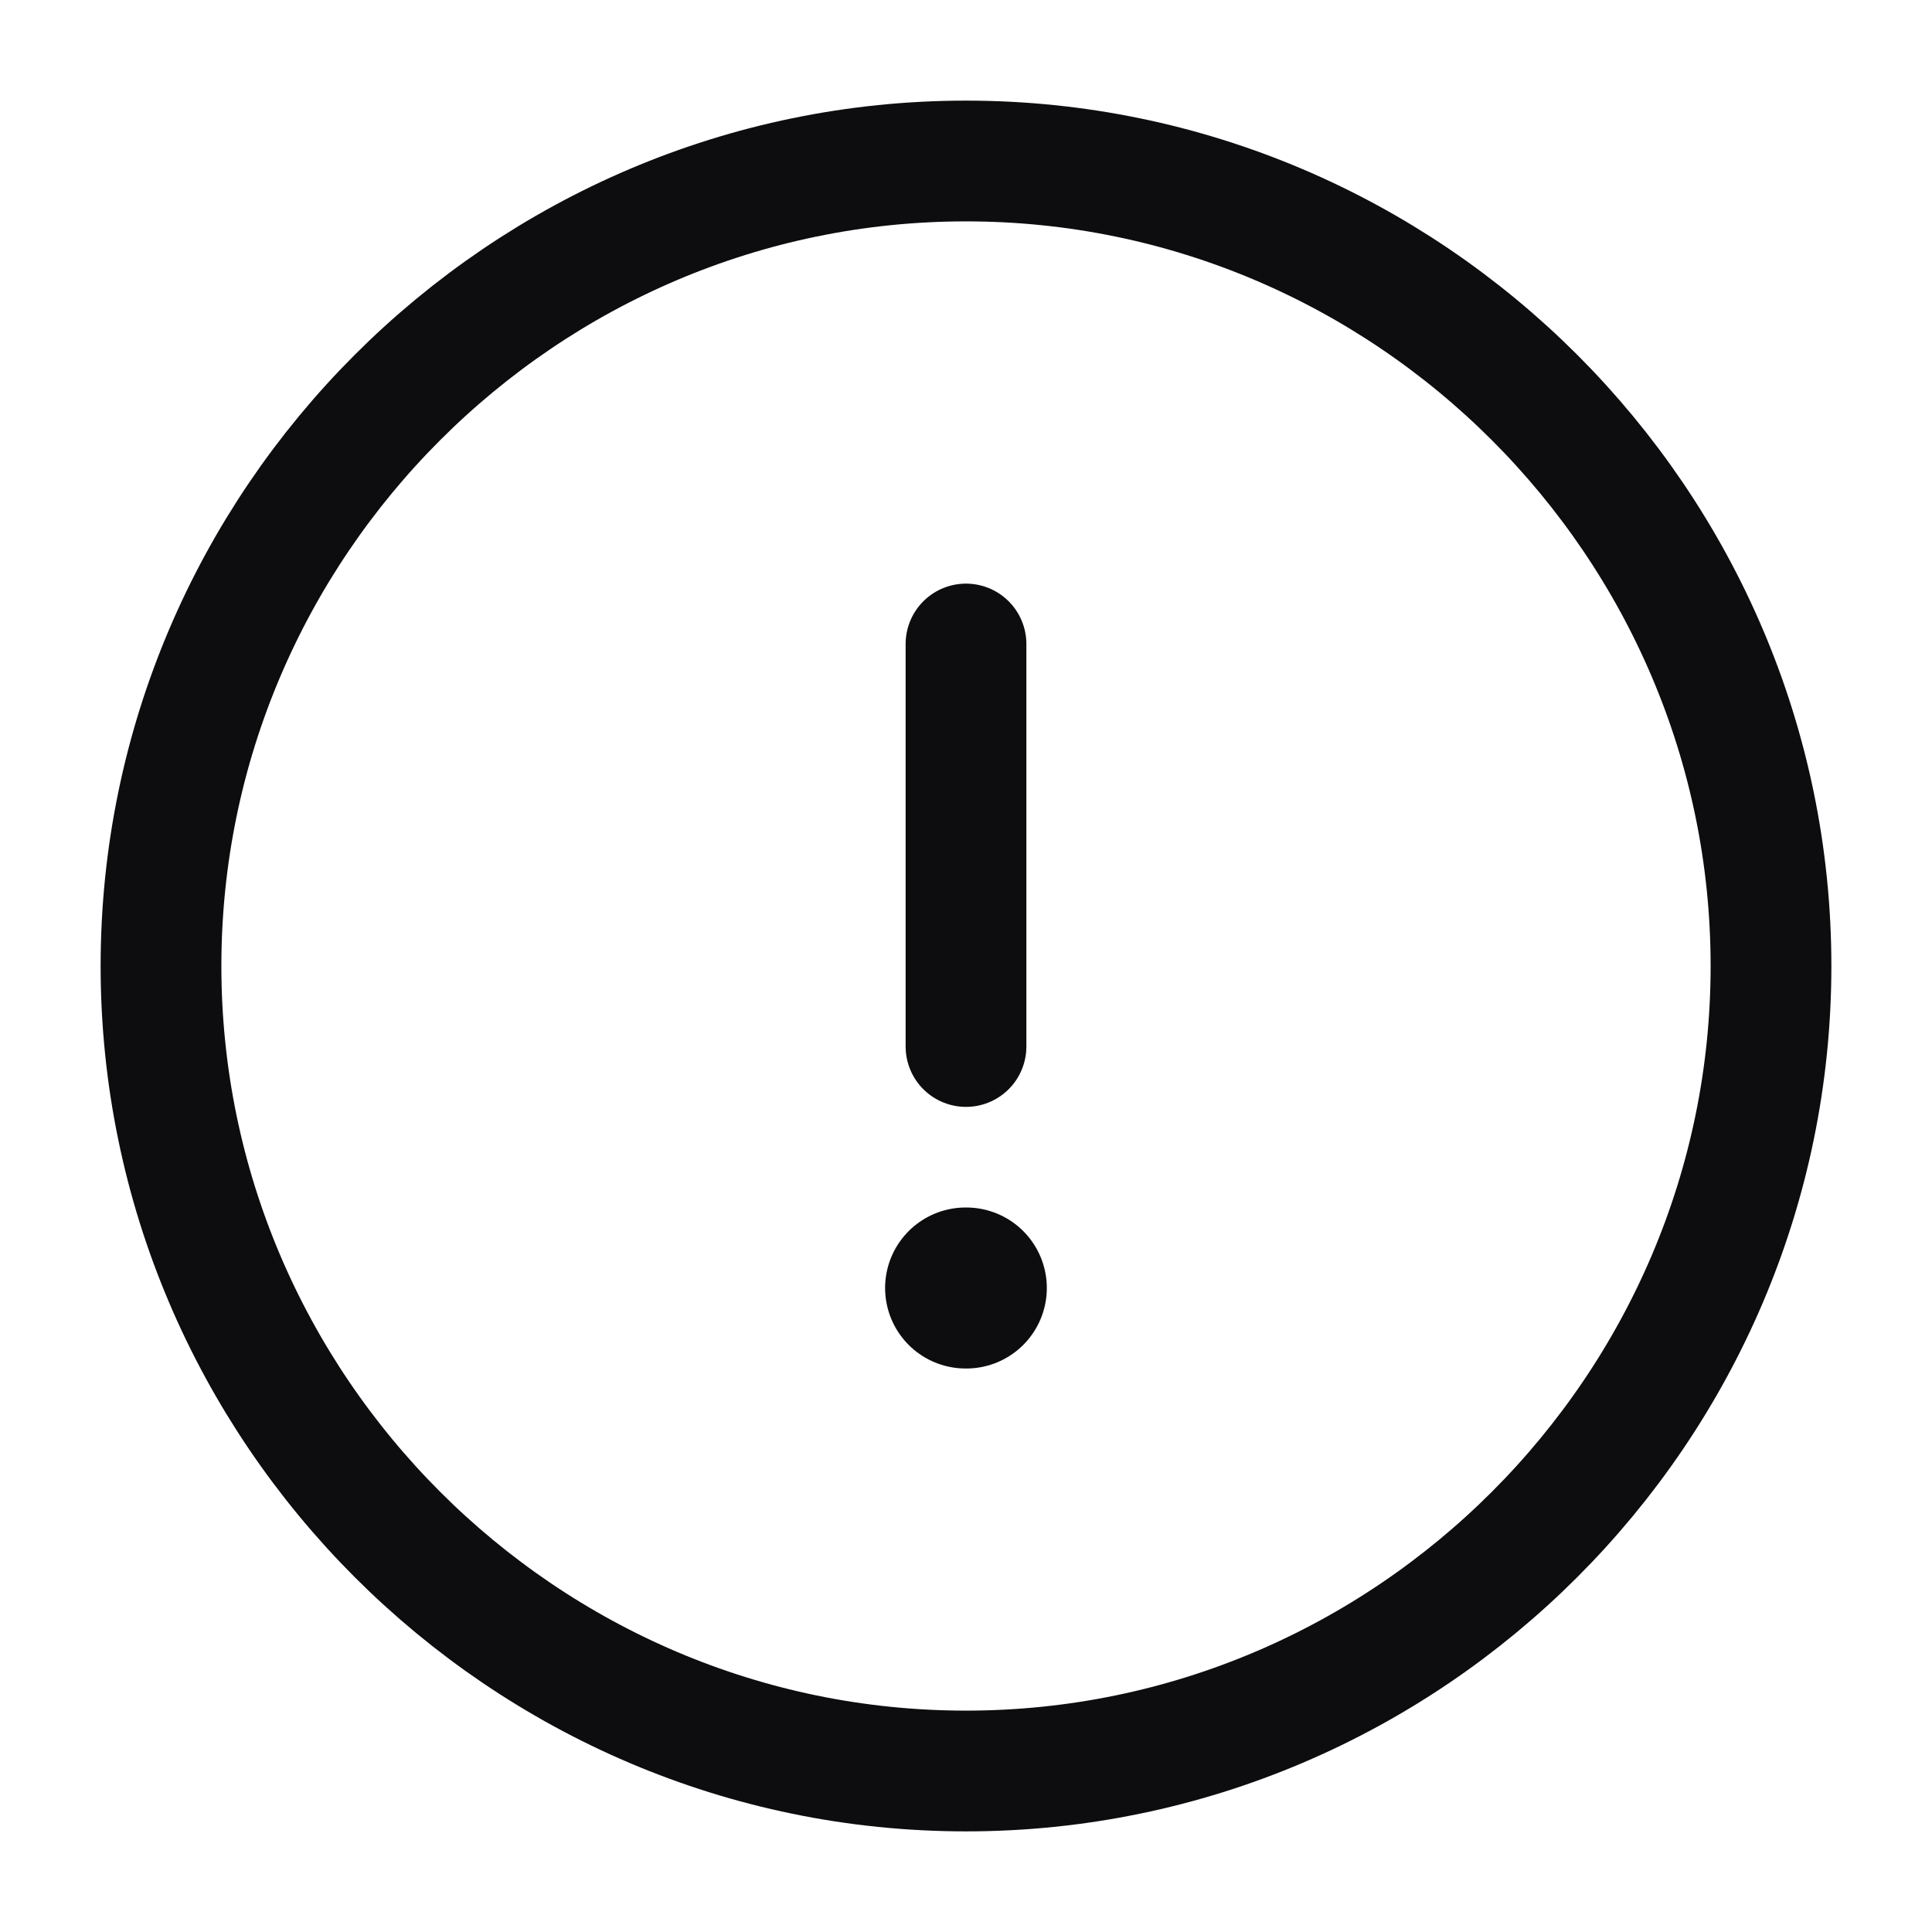 <svg width="24" height="24" viewBox="0 0 24 24" fill="none" xmlns="http://www.w3.org/2000/svg">
<path d="M12 22C17.5 22 22 17.5 22 12C22 6.5 17.5 2 12 2C6.5 2 2 6.5 2 12C2 17.5 6.5 22 12 22Z" stroke="#0D0D10" stroke-width="1.5" stroke-linecap="round" stroke-linejoin="round"/>
<path d="M12 8V13" stroke="#0D0D10" stroke-width="1.5" stroke-linecap="round" stroke-linejoin="round"/>
<path d="M11.995 16H12.004" stroke="#0D0D10" stroke-width="2" stroke-linecap="round" stroke-linejoin="round"/>
</svg>
